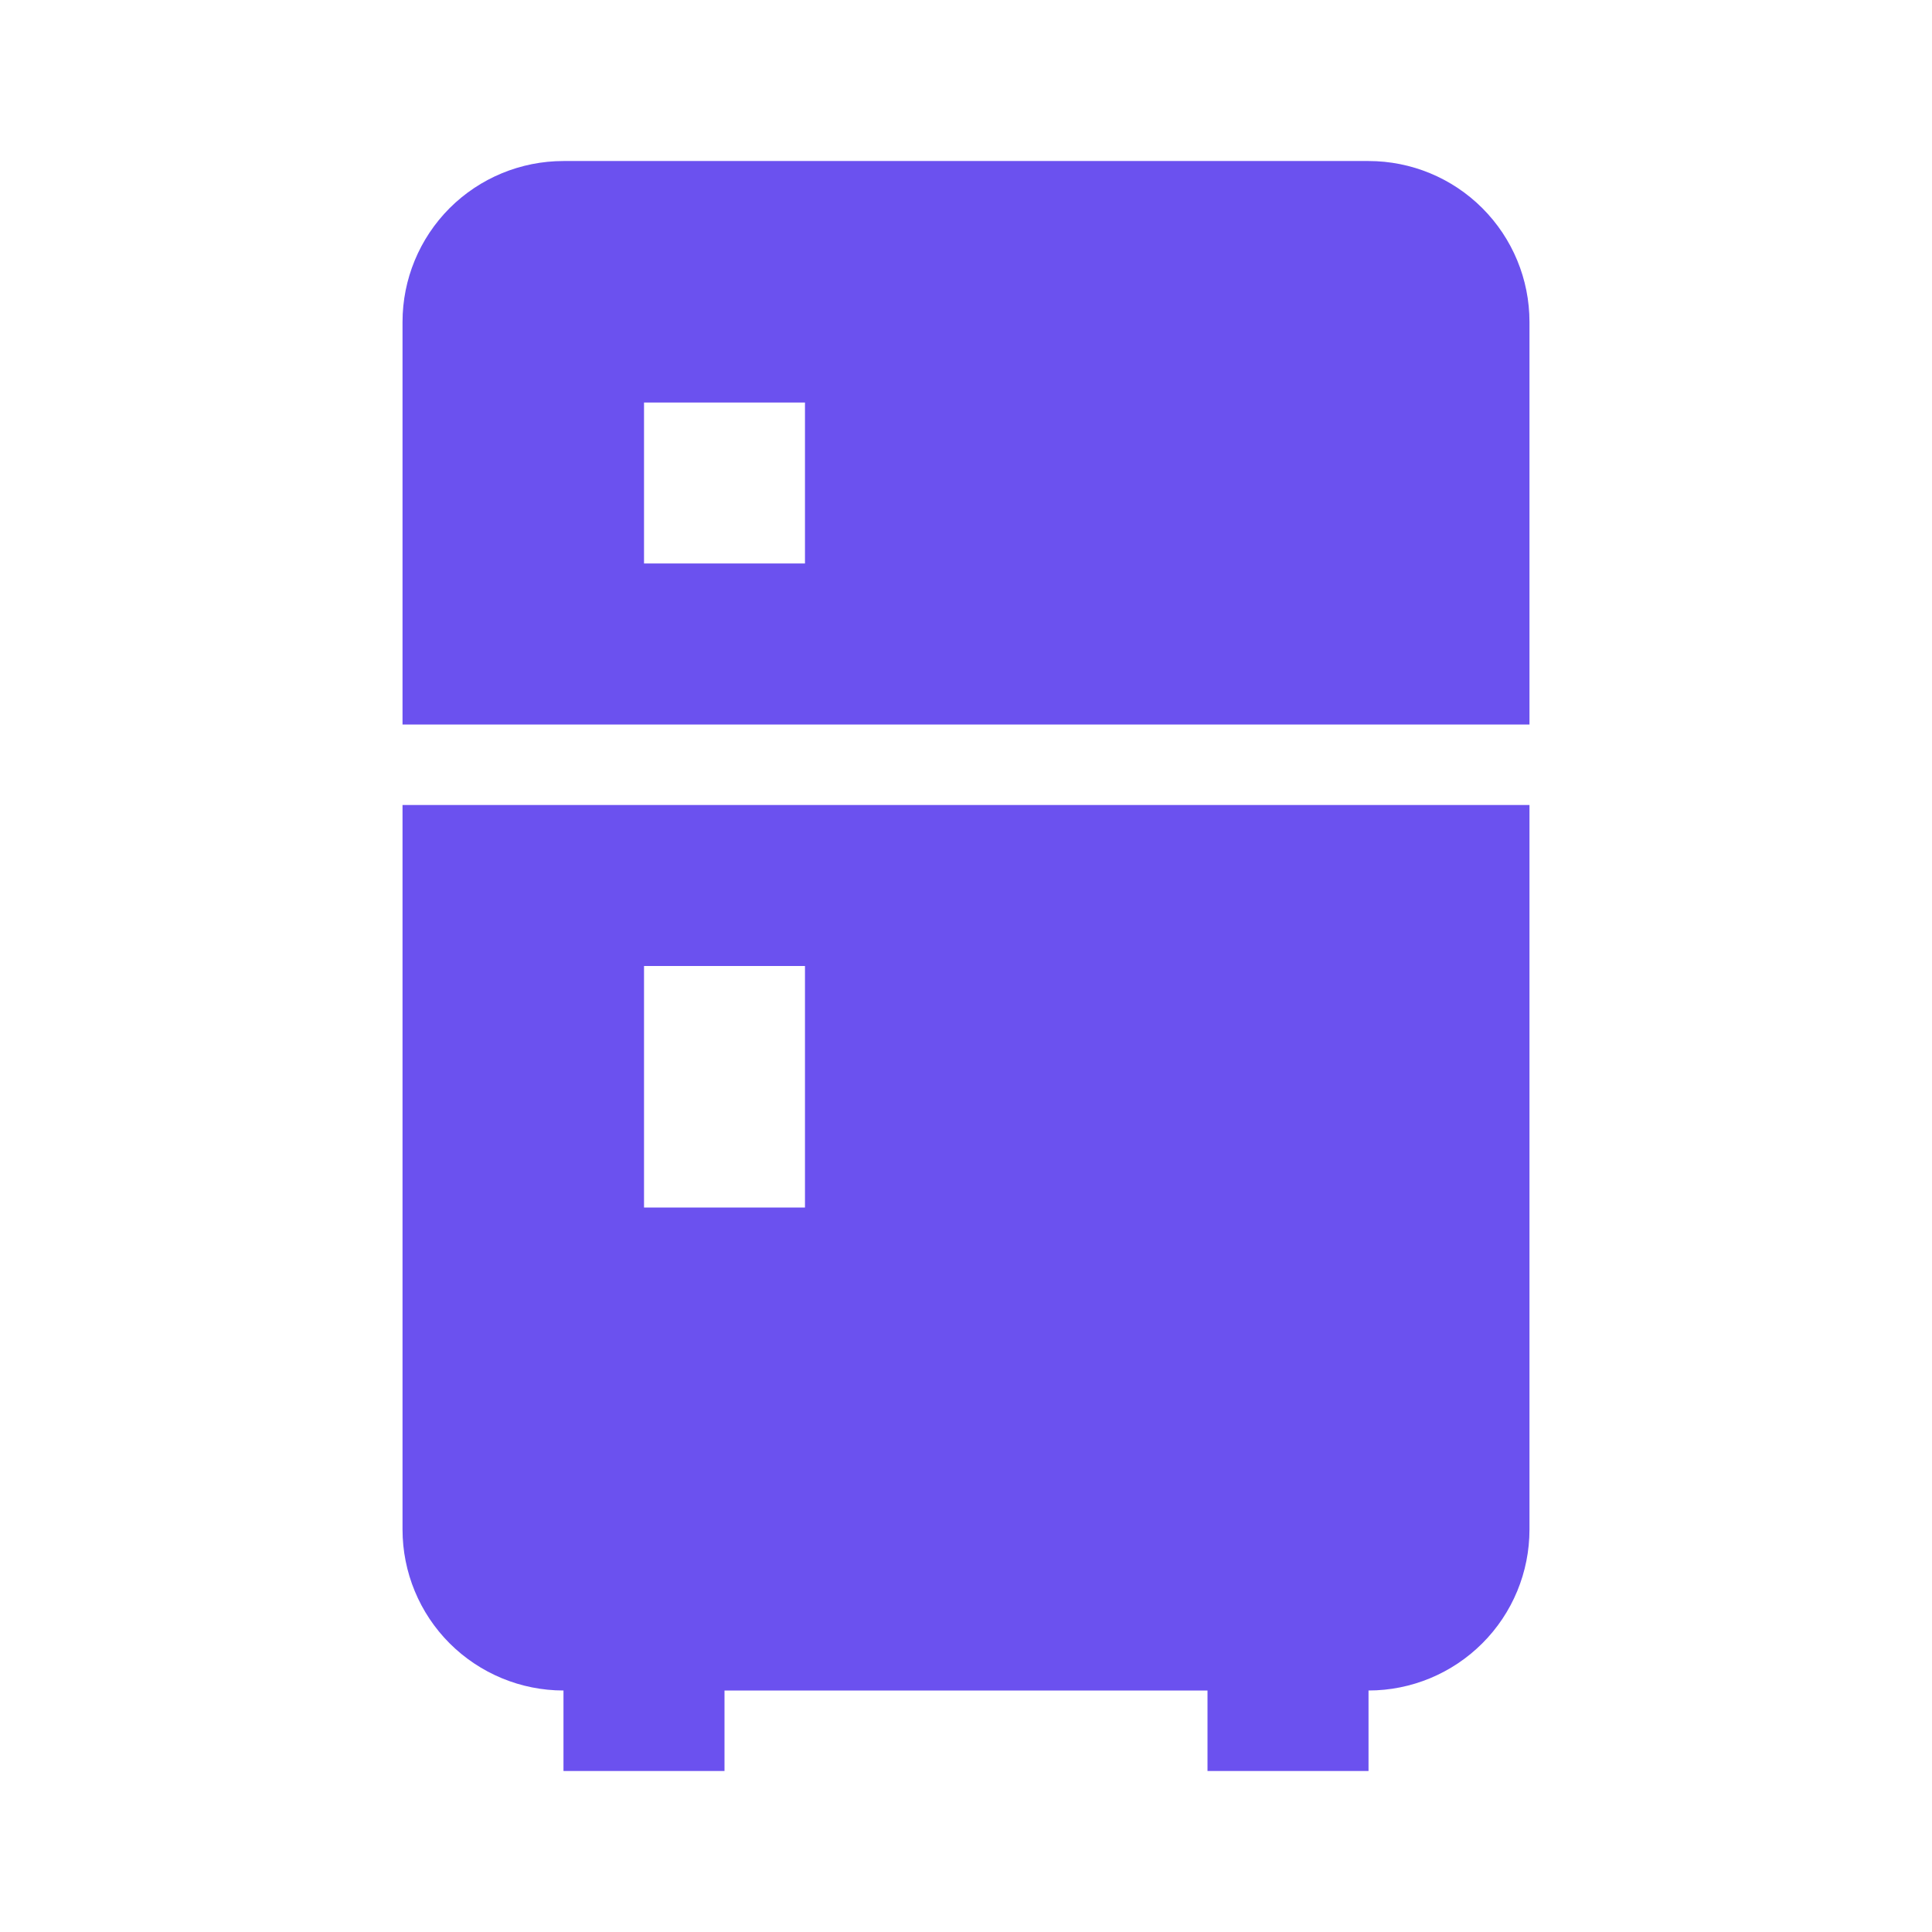 <svg width="29" height="29" viewBox="0 0 29 29" fill="none" xmlns="http://www.w3.org/2000/svg">
<path d="M8.458 2.417H20.542C21.183 2.417 21.797 2.671 22.25 3.124C22.704 3.578 22.958 4.192 22.958 4.833V10.875H6.042V4.833C6.042 4.192 6.296 3.578 6.749 3.124C7.203 2.671 7.817 2.417 8.458 2.417ZM22.958 22.958C22.958 23.599 22.704 24.214 22.25 24.667C21.797 25.12 21.183 25.375 20.542 25.375V26.583H18.125V25.375H10.875V26.583H8.458V25.375C7.817 25.375 7.203 25.12 6.749 24.667C6.296 24.214 6.042 23.599 6.042 22.958V12.083H22.958V22.958ZM9.667 6.042V8.458H12.083V6.042H9.667ZM9.667 14.5V18.125H12.083V14.5H9.667Z" fill="#6B51EF"/>
</svg>
